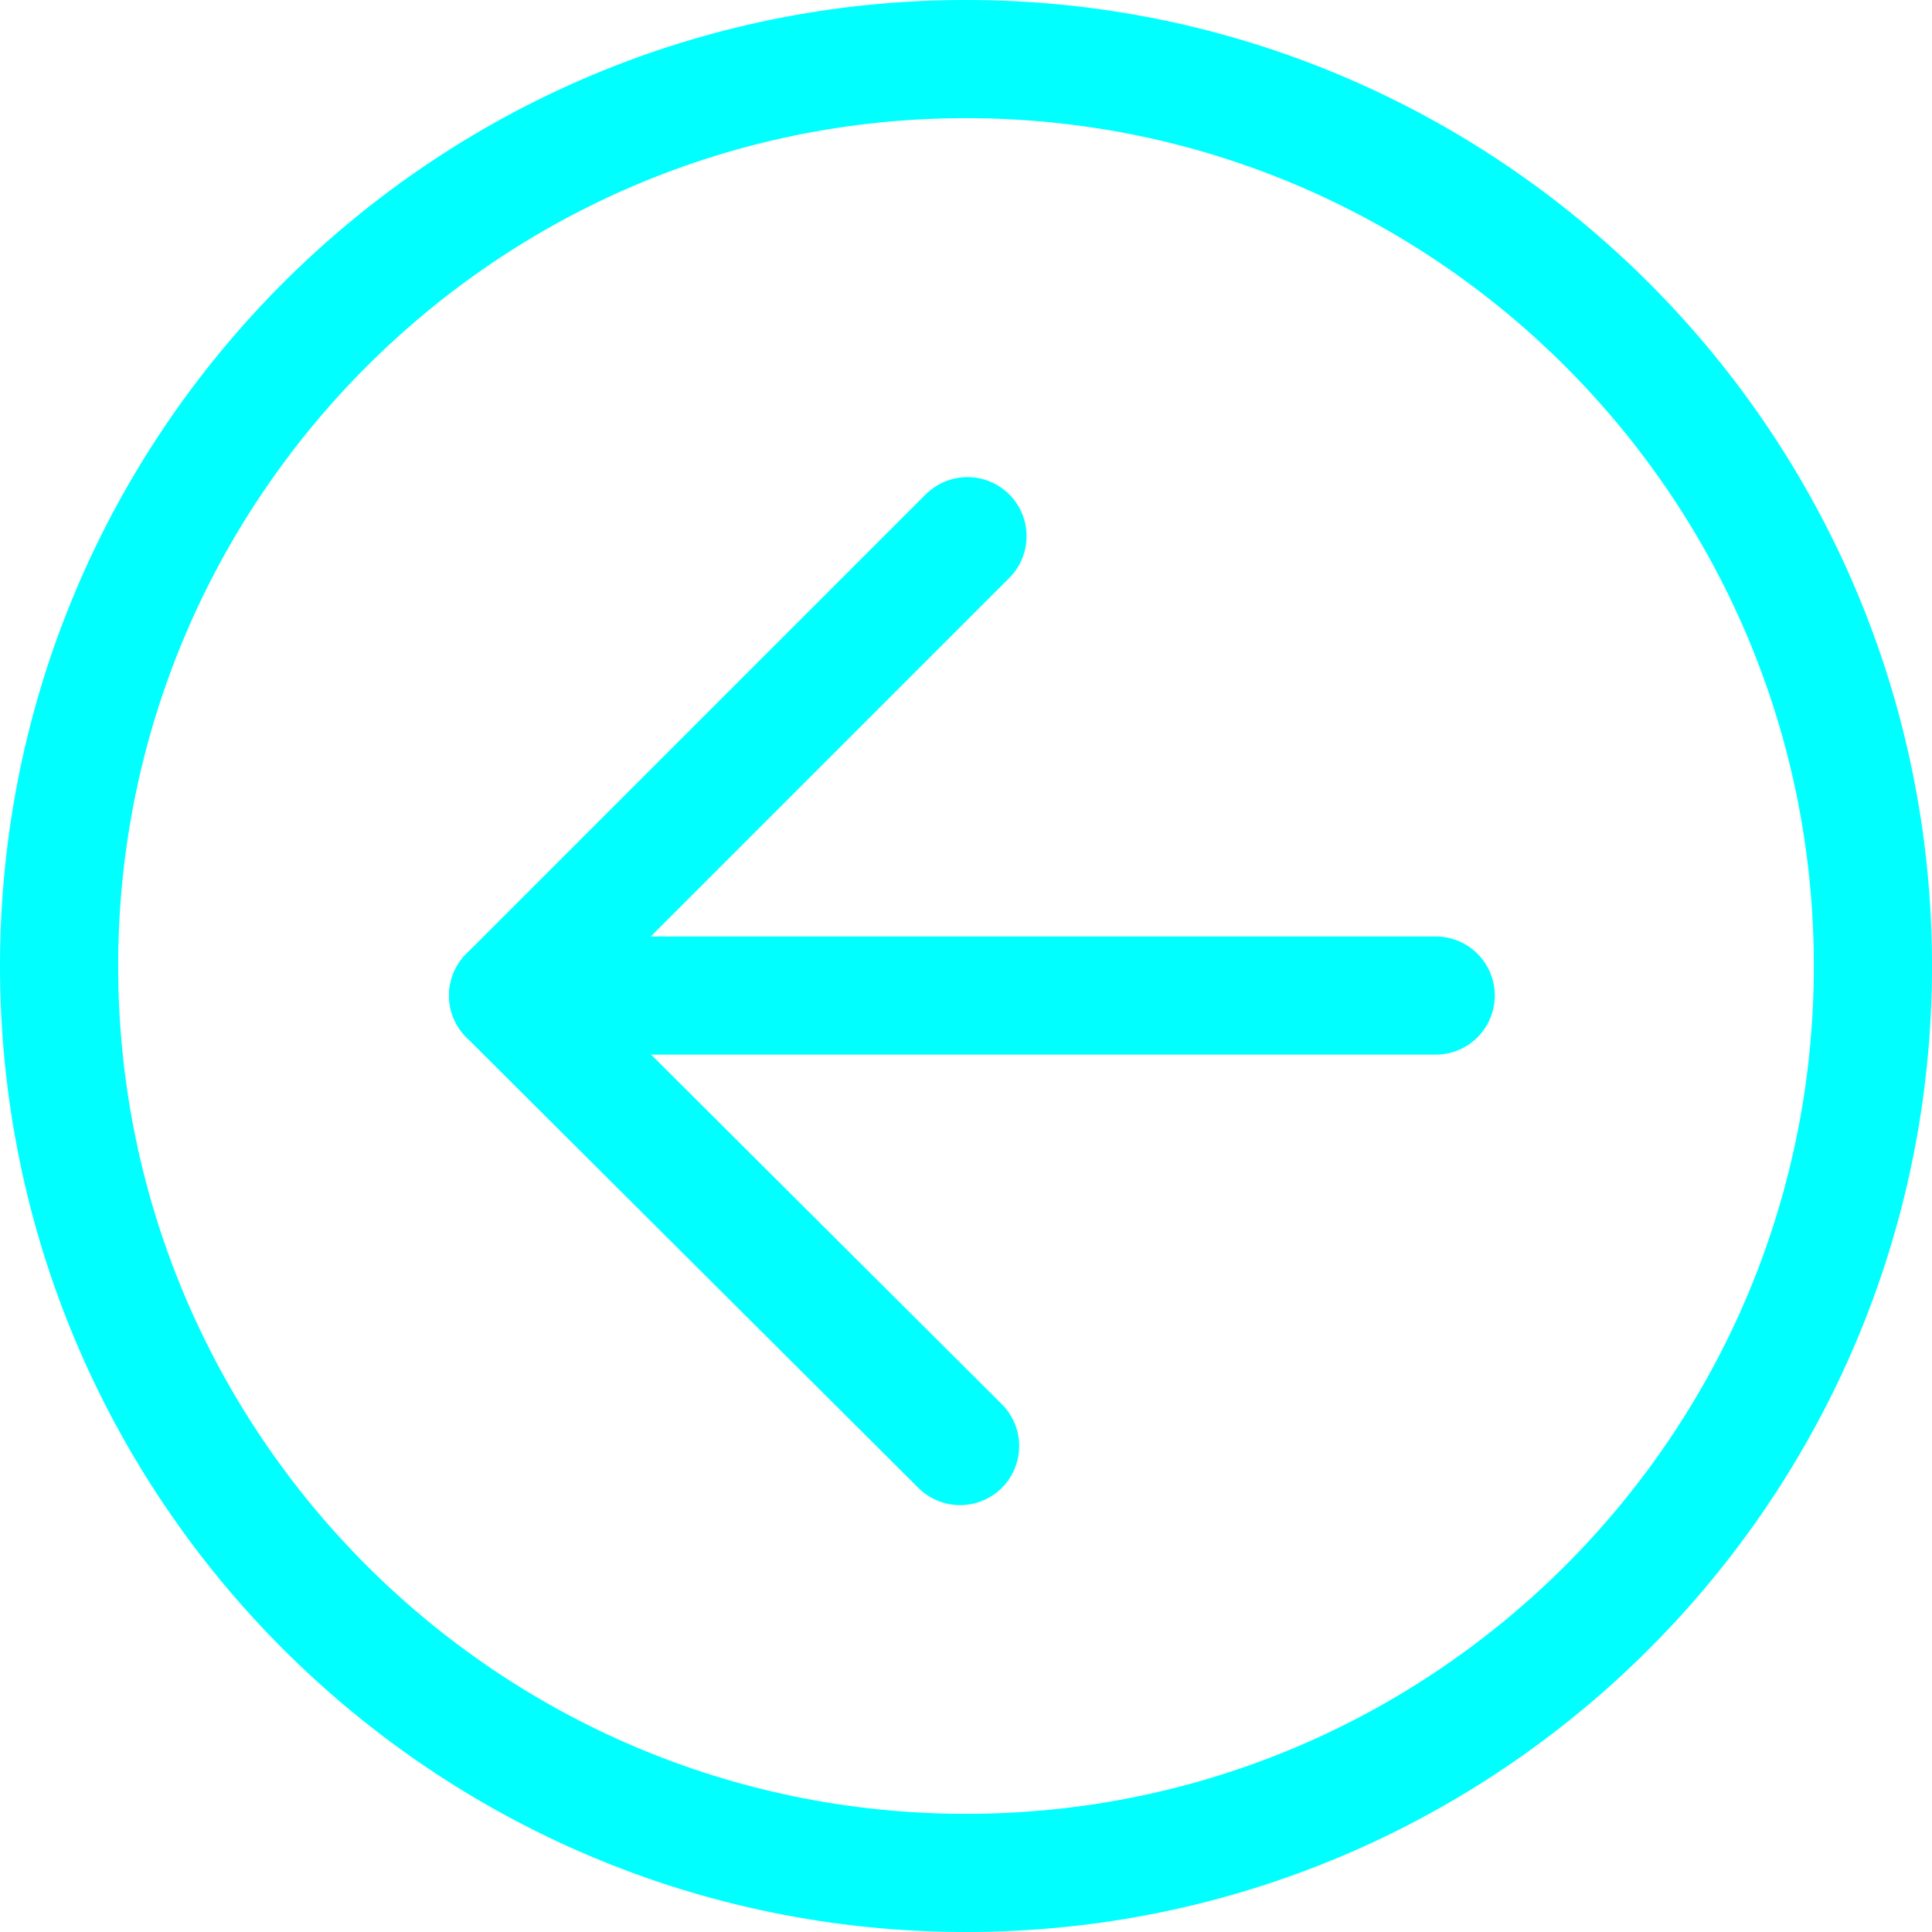 <?xml version="1.0" encoding="utf-8"?>
<!-- Generator: Adobe Illustrator 24.0.1, SVG Export Plug-In . SVG Version: 6.00 Build 0)  -->
<svg version="1.1" id="Слой_1" xmlns="http://www.w3.org/2000/svg" xmlns:xlink="http://www.w3.org/1999/xlink" x="0px" y="0px"
	 viewBox="0 0 130.8 130.8" style="enable-background:new 0 0 130.8 130.8;" xml:space="preserve">
<style type="text/css">
	.st0{fill:none;stroke:#00FFFF;stroke-width:8;stroke-linecap:round;stroke-linejoin:round;}
</style>
<title>Ресурс 3</title>
<g id="Слой_2_1_">
	<g id="OBJECTS">
		<path class="st0" d="M126.8,65.4c0,33.9-27.5,61.4-61.4,61.4S4,99.3,4,65.4S31.5,4,65.4,4c0,0,0,0,0,0
			C99.3,4,126.8,31.5,126.8,65.4C126.8,65.4,126.8,65.4,126.8,65.4z"/>
		<polyline class="st0" points="65,97.9 34.4,67.4 65.5,36.3 		"/>
		<line class="st0" x1="34.4" y1="67.4" x2="97.2" y2="67.4"/>
	</g>
</g>
</svg>
